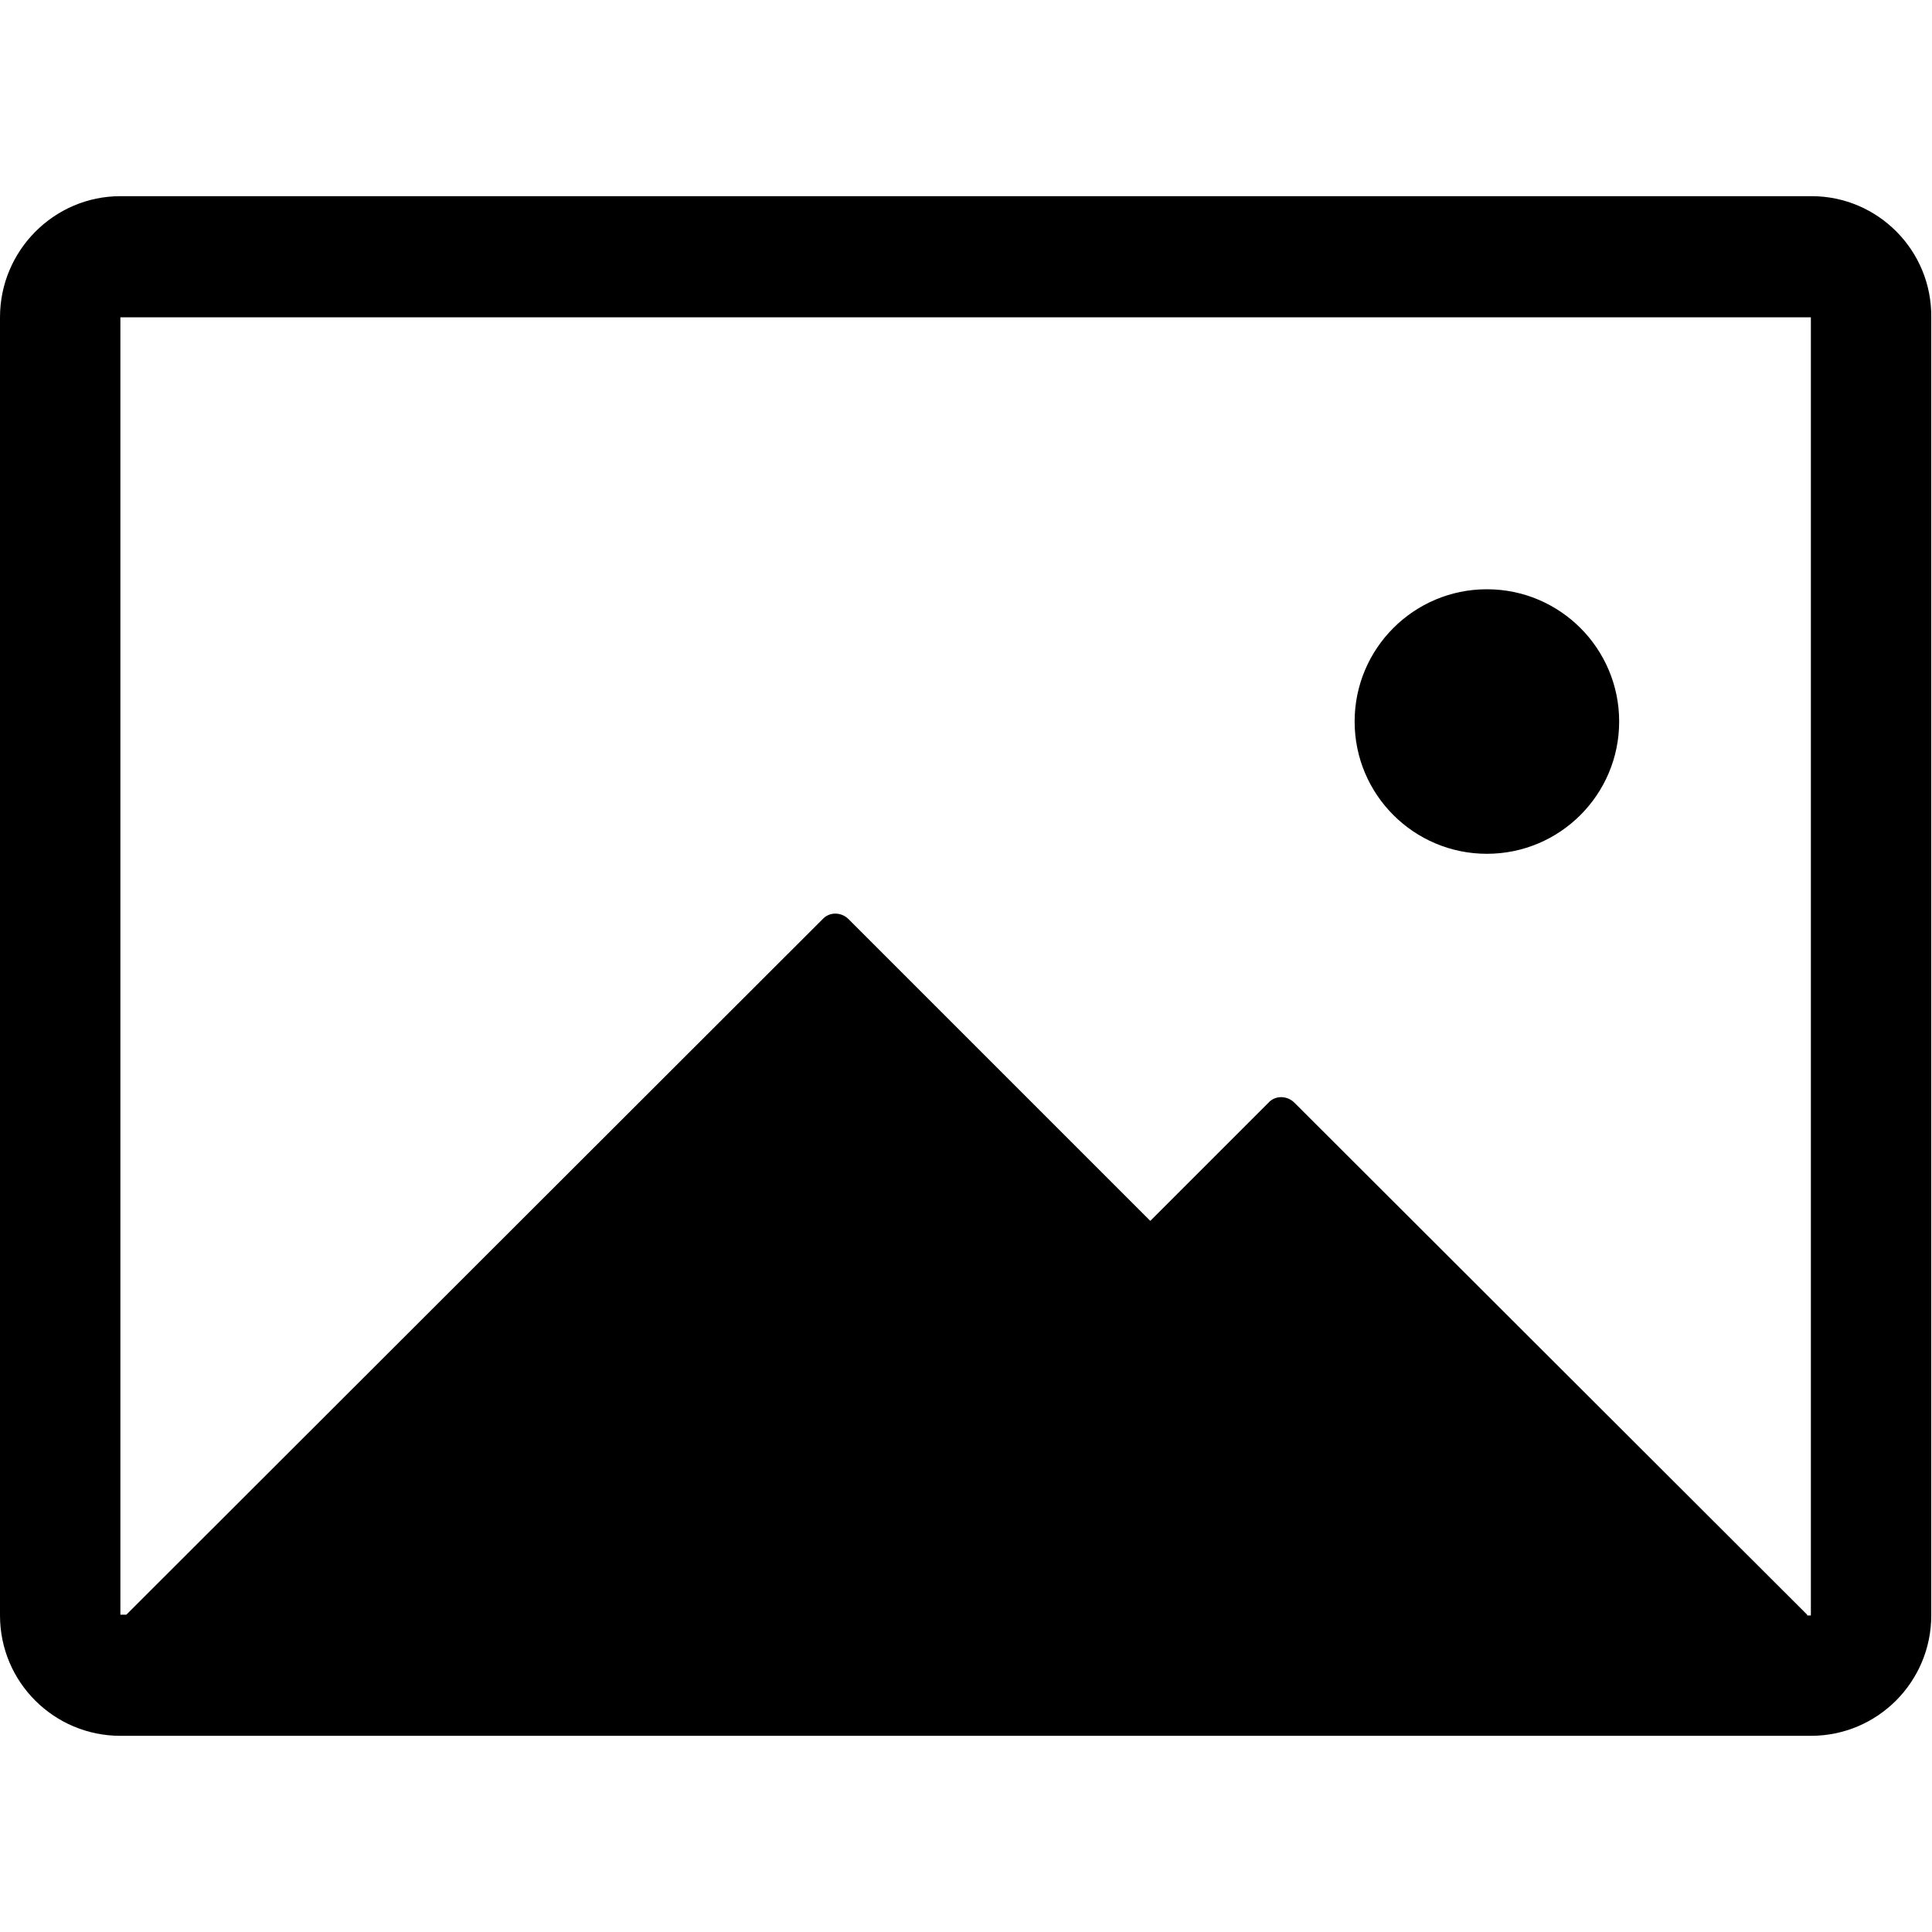 <?xml version="1.0" encoding="utf-8"?>
<!-- Generator: Adobe Adobe Illustrator 24.2.0, SVG Export Plug-In . SVG Version: 6.00 Build 0)  -->
<svg version="1.1" xmlns="http://www.w3.org/2000/svg" xmlns:xlink="http://www.w3.org/1999/xlink" x="0px" y="0px"
	 viewBox="0 0 26 26" style="enable-background:new 0 0 26 26;" xml:space="preserve">
<style type="text/css">
	.st0{fill:#FFFFFF;}
</style>
<g >
</g>
<g id="Icons">
</g>
<g id="Layer_9">
</g>
<g >
	<g id="XMLID_1001_">
		<path id="XMLID_1003_" d="M24.38,2.64H1.62C0.73,2.64,0,3.37,0,4.27v17.47c0,0.9,0.73,1.62,1.62,1.62h22.75
			c0.9,0,1.62-0.73,1.62-1.62V4.27C26,3.37,25.27,2.64,24.38,2.64z M24.32,21.73l-6.9-6.89c-0.1-0.1-0.26-0.1-0.35,0l-1.59,1.59
			l-4.06-4.06c-0.1-0.1-0.26-0.1-0.35,0L1.7,21.73H1.62V4.27h22.75l0,17.47H24.32z"/>
		<circle id="XMLID_1002_" cx="20.01" cy="9.71" r="1.78"/>
	</g>
</g>
</svg>
